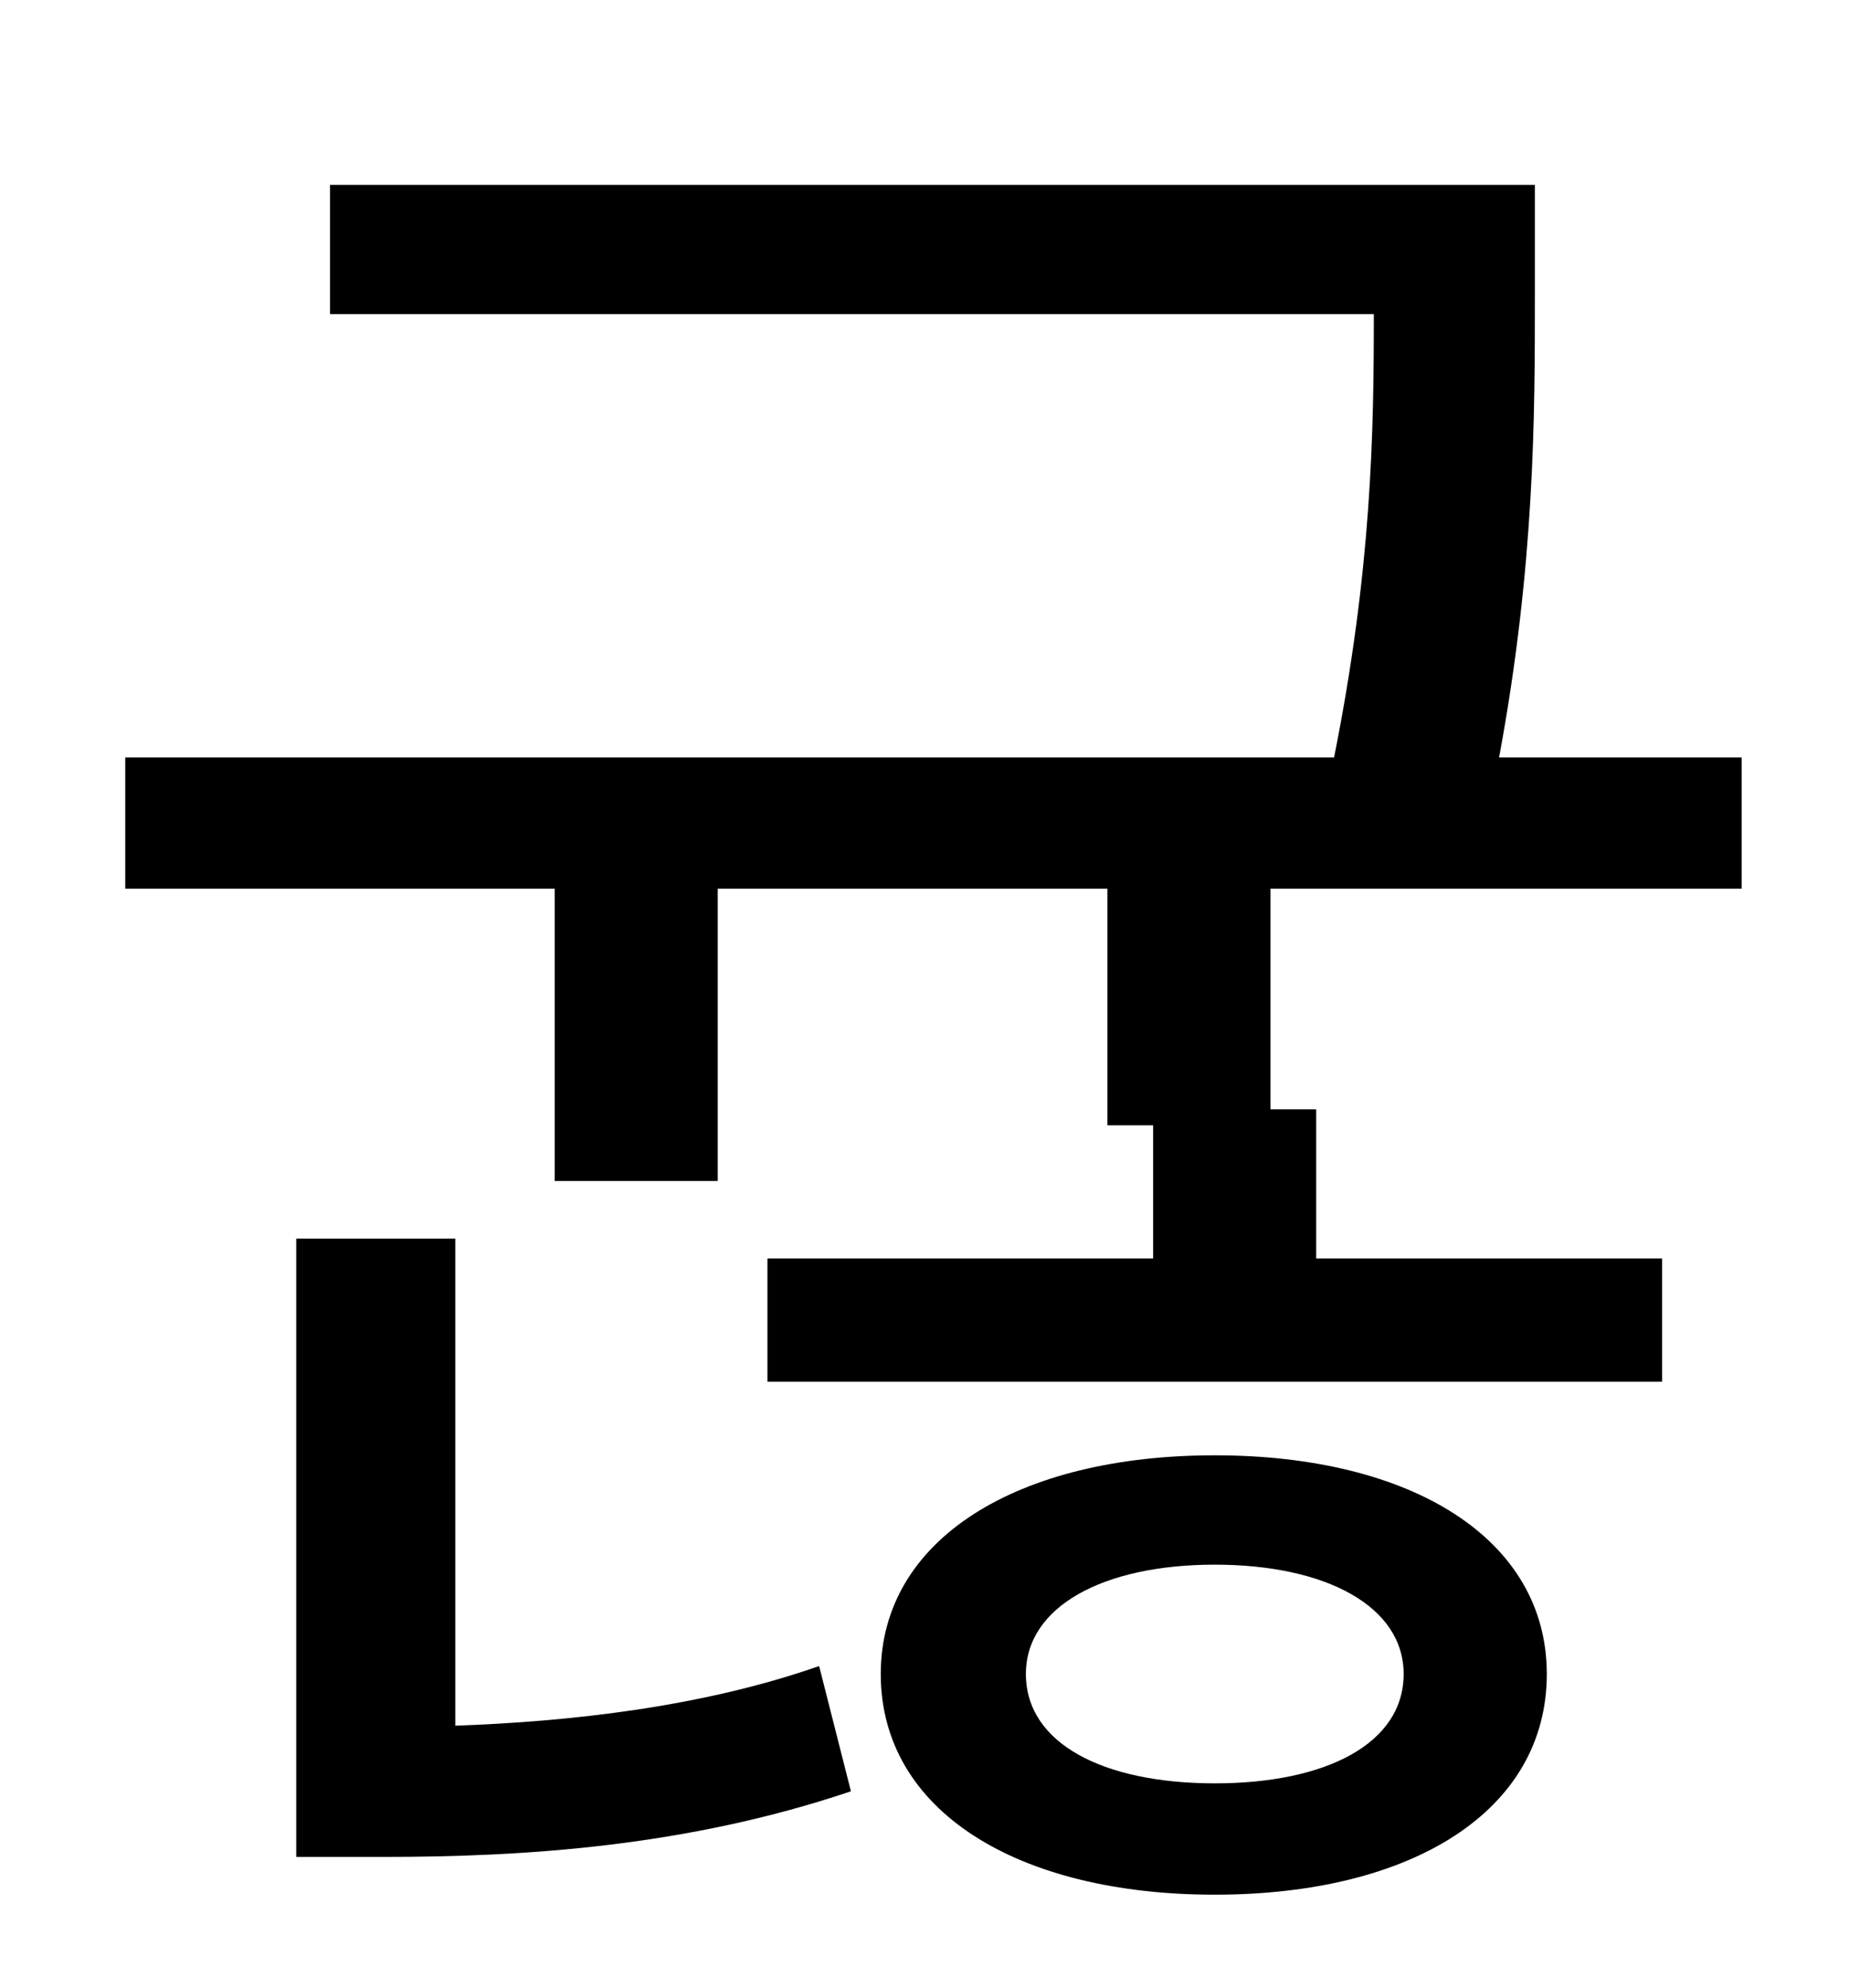 <?xml version="1.0" standalone="no"?>
<!DOCTYPE svg PUBLIC "-//W3C//DTD SVG 1.1//EN" "http://www.w3.org/Graphics/SVG/1.1/DTD/svg11.dtd" >
<svg xmlns="http://www.w3.org/2000/svg" xmlns:xlink="http://www.w3.org/1999/xlink" version="1.1" viewBox="-10 0 930 1000">
   <path fill="currentColor"
d="M219 623v245c56 -2 123 -9 183 -30l16 63c-83 28 -165 33 -235 33h-44v-311h80zM601 897c56 0 95 -20 95 -55c0 -34 -39 -55 -95 -55s-95 21 -95 55c0 35 39 55 95 55zM601 732c99 0 167 42 167 110c0 69 -68 111 -167 111s-168 -42 -168 -111c0 -68 69 -110 168 -110z
M866 447h-237v111h23v75h174v62h-450v-62h194v-67h-23v-119h-196v147h-82v-147h-216v-66h608c19 -95 20 -164 20 -223h-525v-65h606v56c0 60 0 135 -18 232h122v66z" />
</svg>
